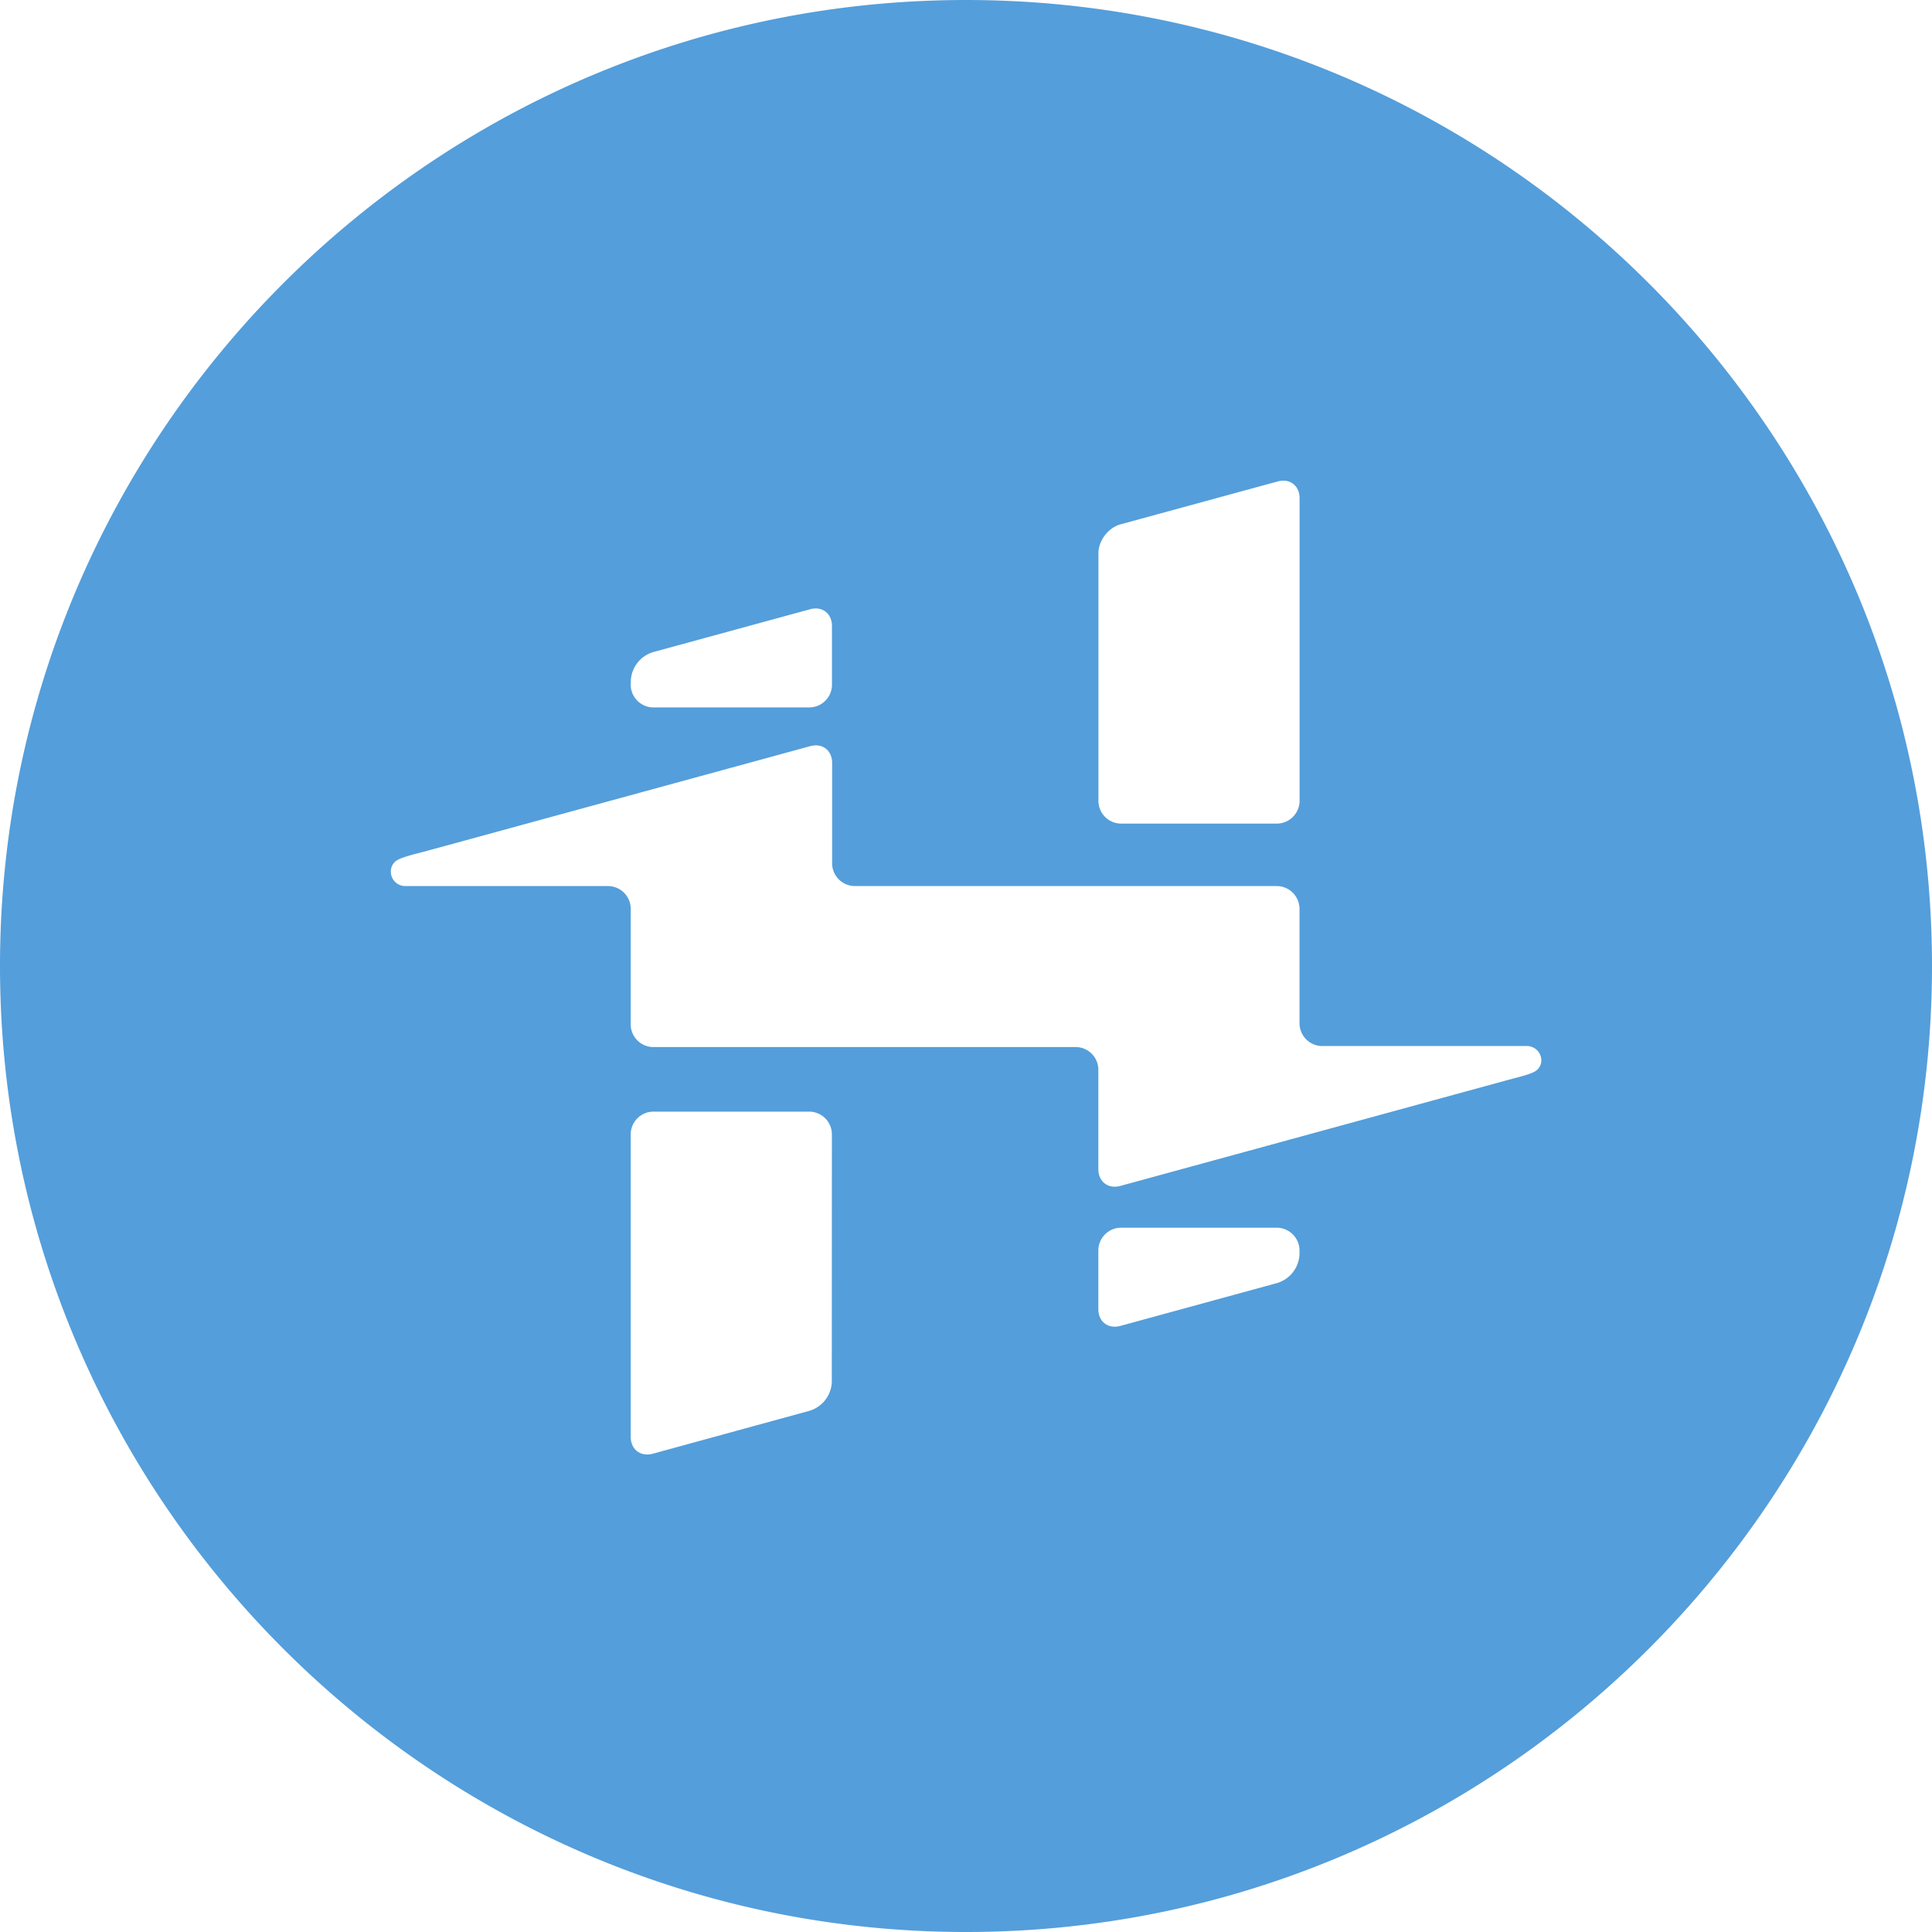 <svg viewBox="0 0 24 24" xml:space="preserve" width="24" height="24" xmlns="http://www.w3.org/2000/svg"><path style="fill:#549edb;fill-opacity:1;fill-rule:nonzero;stroke:none;stroke-width:.07" d="M19.09 13.294c-.056.05-.246.09-.396.132l-4.777 1.306c-.151.041-.273-.052-.273-.209V13.29a.282.282 0 0 0-.283-.283H8.117a.282.282 0 0 1-.282-.282V11.29a.283.283 0 0 0-.283-.283H5.035a.179.179 0 0 1-.18-.179c0-.057.024-.097.054-.125.057-.052.247-.093.398-.134l4.758-1.3c.15-.041.272.051.272.208v1.247a.283.283 0 0 0 .283.283h5.24a.284.284 0 0 1 .283.283v1.42c0 .157.127.284.282.284h2.542a.18.18 0 0 1 .18.179.157.157 0 0 1-.056.12m-2.948 2.287a.391.391 0 0 1-.273.357l-1.953.534c-.151.041-.273-.052-.273-.208v-.729c0-.156.127-.283.283-.283h1.933a.284.284 0 0 1 .283.283zm-5.81 1.587a.39.39 0 0 1-.272.357l-1.953.535c-.15.04-.273-.053-.273-.21v-3.758a.283.283 0 0 1 .283-.282h1.933a.283.283 0 0 1 .283.282zM7.836 8.459a.39.39 0 0 1 .273-.357l1.952-.533c.151-.043.274.051.274.207v.728a.283.283 0 0 1-.283.284H8.118a.283.283 0 0 1-.283-.284Zm5.809-1.587c0-.156.122-.316.273-.358l1.953-.533c.151-.042.273.052.273.208v3.758a.284.284 0 0 1-.283.284h-1.933a.283.283 0 0 1-.283-.284ZM12 0C5.384 0 0 5.384 0 12c0 6.617 5.384 12 12 12 6.618 0 12-5.383 12-12 0-6.616-5.382-12-12-12"/></svg>
